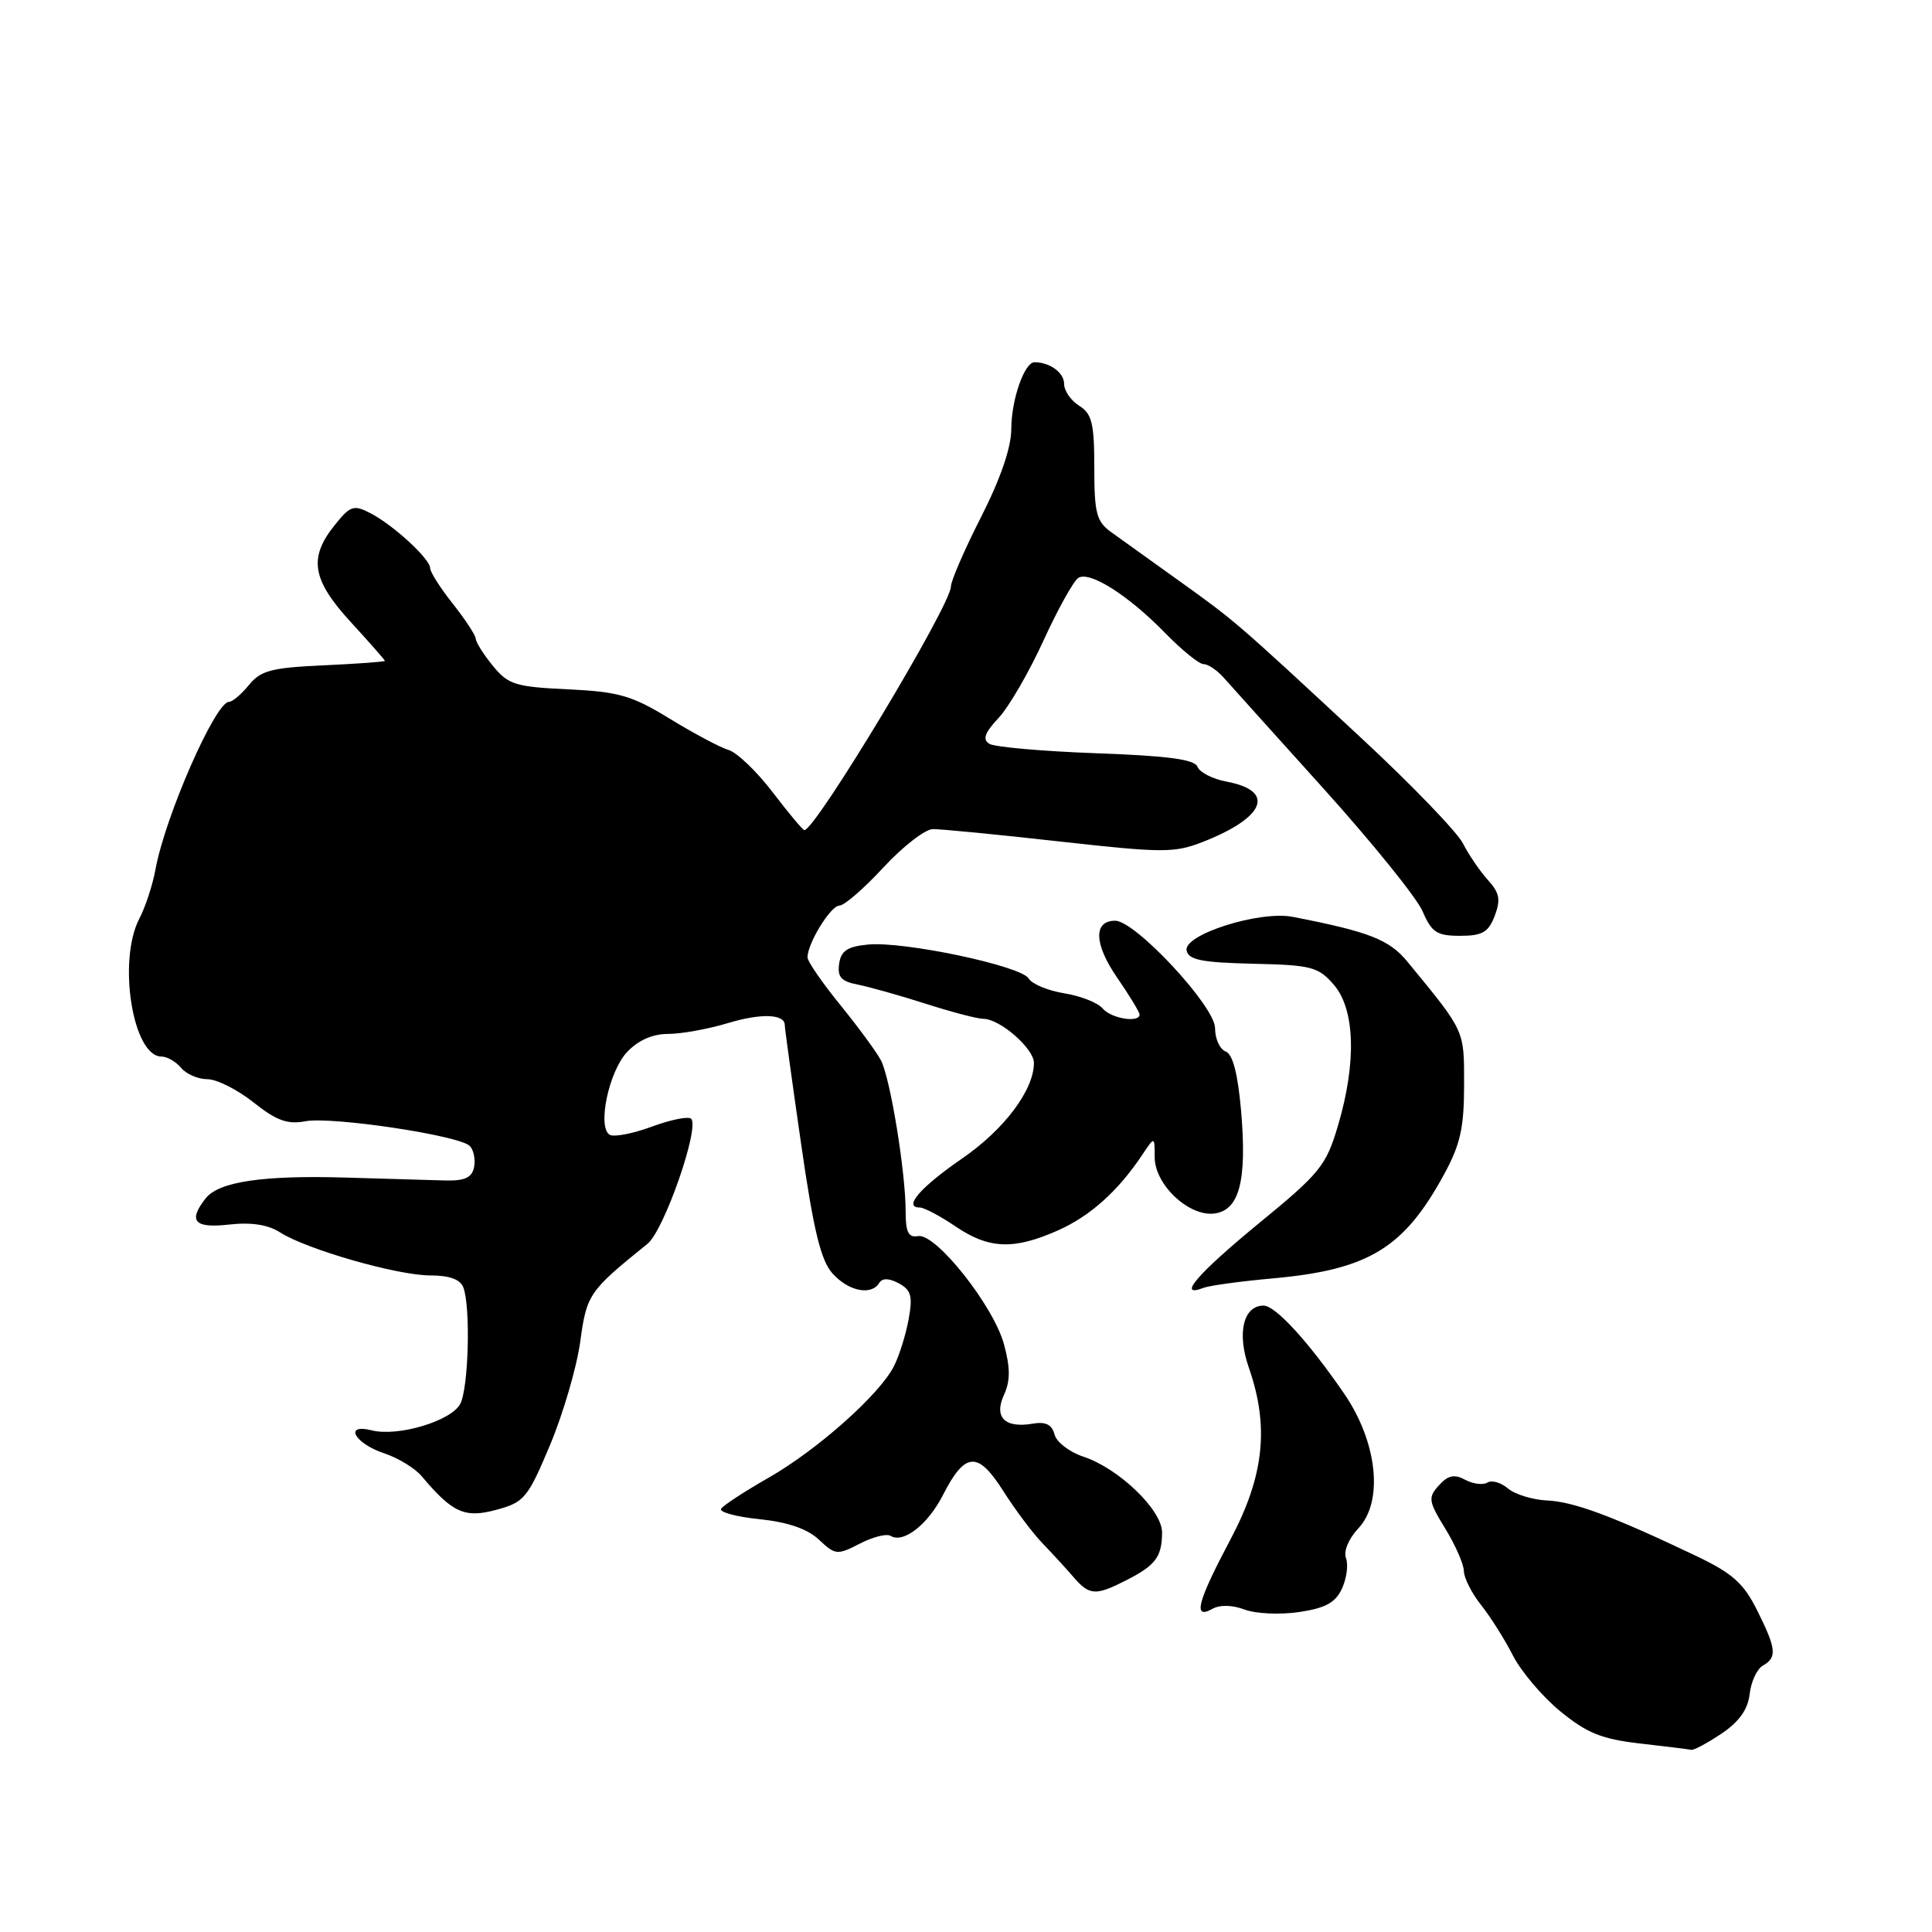 <?xml version="1.0" encoding="UTF-8" standalone="no"?>
<!DOCTYPE svg PUBLIC "-//W3C//DTD SVG 1.1//EN" "http://www.w3.org/Graphics/SVG/1.1/DTD/svg11.dtd" >
<svg xmlns="http://www.w3.org/2000/svg" xmlns:xlink="http://www.w3.org/1999/xlink" version="1.1" viewBox="0 0 256 256">
 <g >
 <path fill="currentColor"
d=" M 228.10 229.72 C 230.45 228.14 231.60 226.52 231.84 224.47 C 232.02 222.84 232.81 221.14 233.59 220.70 C 235.50 219.62 235.38 218.47 232.81 213.34 C 231.01 209.74 229.55 208.45 224.56 206.08 C 213.61 200.87 208.55 198.99 205.00 198.82 C 203.07 198.73 200.74 198.01 199.81 197.23 C 198.89 196.44 197.66 196.09 197.08 196.45 C 196.51 196.80 195.19 196.64 194.15 196.08 C 192.70 195.30 191.87 195.48 190.66 196.82 C 189.20 198.44 189.27 198.90 191.50 202.54 C 192.84 204.72 193.95 207.25 193.97 208.17 C 193.99 209.09 195.01 211.12 196.25 212.67 C 197.49 214.23 199.39 217.24 200.47 219.36 C 201.55 221.48 204.38 224.82 206.76 226.77 C 210.28 229.65 212.25 230.44 217.29 231.02 C 220.71 231.41 223.77 231.79 224.10 231.86 C 224.43 231.94 226.23 230.97 228.10 229.72 Z  M 164.93 213.28 C 166.40 213.83 169.65 213.98 172.16 213.60 C 175.66 213.08 176.97 212.35 177.83 210.47 C 178.44 209.13 178.68 207.32 178.35 206.46 C 178.00 205.56 178.70 203.89 180.00 202.50 C 183.36 198.93 182.51 191.05 178.07 184.61 C 173.34 177.73 169.00 173.00 167.43 173.00 C 164.75 173.00 163.88 176.63 165.47 181.20 C 168.21 189.05 167.51 195.57 163.03 204.01 C 158.66 212.25 158.03 214.64 160.63 213.19 C 161.64 212.62 163.29 212.66 164.93 213.28 Z  M 149.30 209.36 C 153.13 207.40 153.96 206.28 153.98 203.07 C 154.00 200.10 148.26 194.57 143.54 193.01 C 141.71 192.41 139.99 191.09 139.73 190.07 C 139.39 188.77 138.55 188.35 136.87 188.64 C 133.15 189.28 131.67 187.81 133.03 184.83 C 133.88 182.98 133.88 181.26 133.04 178.15 C 131.67 173.05 124.00 163.38 121.66 163.79 C 120.37 164.02 120.00 163.29 120.00 160.49 C 120.00 155.29 117.96 142.84 116.73 140.50 C 116.15 139.40 113.73 136.10 111.34 133.16 C 108.95 130.22 107.00 127.39 107.00 126.86 C 107.00 124.99 110.07 120.00 111.22 120.00 C 111.86 120.00 114.48 117.73 117.05 114.95 C 119.62 112.17 122.57 109.88 123.61 109.86 C 124.65 109.85 132.20 110.58 140.40 111.50 C 154.11 113.03 155.62 113.03 159.40 111.55 C 167.66 108.31 169.05 104.79 162.53 103.57 C 160.69 103.23 158.96 102.34 158.68 101.61 C 158.30 100.62 154.77 100.15 145.26 99.81 C 138.17 99.55 131.79 98.99 131.10 98.56 C 130.16 97.98 130.46 97.11 132.31 95.14 C 133.67 93.69 136.35 89.08 138.26 84.89 C 140.18 80.70 142.26 76.96 142.89 76.57 C 144.41 75.63 149.56 78.91 154.45 83.94 C 156.63 86.17 158.89 88.00 159.48 88.00 C 160.07 88.00 161.25 88.79 162.11 89.75 C 162.96 90.71 168.93 97.35 175.38 104.50 C 181.82 111.65 187.73 118.96 188.50 120.75 C 189.70 123.55 190.39 124.00 193.47 124.00 C 196.42 124.00 197.23 123.53 198.06 121.35 C 198.87 119.21 198.70 118.30 197.15 116.60 C 196.10 115.44 194.62 113.27 193.85 111.76 C 193.08 110.25 187.07 104.01 180.48 97.89 C 163.77 82.37 163.69 82.30 156.20 76.94 C 152.52 74.30 148.49 71.41 147.25 70.52 C 145.29 69.11 145.00 68.02 145.00 61.96 C 145.00 56.10 144.69 54.82 143.00 53.77 C 141.90 53.08 141.00 51.78 141.00 50.87 C 141.00 49.38 139.11 48.00 137.08 48.00 C 135.73 48.00 134.00 52.99 134.00 56.86 C 134.00 59.28 132.57 63.45 130.00 68.50 C 127.80 72.83 126.00 76.98 126.00 77.72 C 126.00 80.18 108.06 110.00 106.58 110.00 C 106.38 110.00 104.50 107.75 102.40 105.00 C 100.31 102.25 97.67 99.72 96.55 99.38 C 95.42 99.04 91.91 97.17 88.74 95.23 C 83.73 92.16 82.00 91.66 75.27 91.34 C 68.29 91.01 67.34 90.72 65.32 88.24 C 64.08 86.73 63.06 85.11 63.04 84.64 C 63.02 84.17 61.65 82.08 60.00 80.00 C 58.35 77.92 57.00 75.80 57.00 75.29 C 57.00 74.06 52.10 69.55 49.06 67.99 C 46.86 66.85 46.41 67.00 44.32 69.62 C 40.86 73.94 41.35 76.84 46.50 82.45 C 48.97 85.14 51.00 87.45 51.00 87.57 C 51.00 87.69 47.36 87.95 42.90 88.16 C 35.98 88.47 34.54 88.85 32.99 90.76 C 31.99 91.99 30.80 93.00 30.34 93.00 C 28.54 93.00 21.87 108.21 20.60 115.21 C 20.23 117.25 19.27 120.17 18.47 121.71 C 15.55 127.30 17.59 140.00 21.40 140.00 C 22.15 140.00 23.32 140.68 24.00 141.50 C 24.68 142.32 26.25 143.00 27.48 143.00 C 28.72 143.00 31.46 144.38 33.59 146.07 C 36.63 148.49 38.09 149.02 40.47 148.57 C 43.99 147.92 60.85 150.45 62.24 151.84 C 62.76 152.36 63.02 153.62 62.82 154.64 C 62.54 156.05 61.60 156.48 58.98 156.42 C 57.06 156.37 51.23 156.20 46.00 156.04 C 34.90 155.70 29.00 156.56 27.25 158.79 C 24.88 161.81 25.75 162.78 30.36 162.26 C 33.29 161.93 35.51 162.27 37.11 163.30 C 40.65 165.56 52.65 169.00 57.00 169.00 C 59.53 169.00 60.99 169.52 61.39 170.58 C 62.38 173.14 62.09 183.97 60.98 186.03 C 59.77 188.30 52.73 190.40 49.27 189.53 C 45.49 188.58 46.97 191.27 50.95 192.59 C 52.77 193.19 54.98 194.55 55.88 195.61 C 59.97 200.47 61.58 201.19 65.76 200.06 C 69.47 199.06 69.92 198.52 72.88 191.48 C 74.61 187.35 76.41 181.20 76.88 177.81 C 77.74 171.50 78.01 171.09 85.81 164.80 C 87.99 163.03 92.74 149.41 91.58 148.24 C 91.22 147.89 88.87 148.36 86.36 149.29 C 83.84 150.22 81.33 150.70 80.78 150.36 C 79.12 149.34 80.67 141.98 83.09 139.40 C 84.55 137.85 86.47 137.00 88.52 137.00 C 90.26 137.00 93.82 136.36 96.44 135.57 C 100.87 134.23 104.02 134.35 103.99 135.86 C 103.98 136.21 104.95 143.25 106.14 151.50 C 107.81 163.10 108.76 167.01 110.32 168.75 C 112.44 171.10 115.44 171.71 116.50 170.00 C 116.91 169.33 117.79 169.35 119.10 170.05 C 120.73 170.93 120.96 171.74 120.40 174.80 C 120.03 176.84 119.16 179.64 118.45 181.03 C 116.55 184.79 108.28 192.14 101.77 195.85 C 98.62 197.65 95.82 199.48 95.55 199.92 C 95.27 200.36 97.57 200.99 100.65 201.30 C 104.40 201.69 106.99 202.58 108.52 204.02 C 110.69 206.06 110.94 206.08 113.93 204.54 C 115.65 203.65 117.49 203.18 118.01 203.51 C 119.70 204.55 122.95 202.02 124.95 198.09 C 127.88 192.36 129.57 192.25 132.94 197.57 C 134.52 200.06 136.87 203.19 138.16 204.52 C 139.45 205.86 141.29 207.86 142.25 208.98 C 144.37 211.43 145.18 211.47 149.30 209.36 Z  M 168.70 169.39 C 181.34 168.24 186.02 165.40 191.34 155.62 C 193.50 151.67 194.00 149.43 194.00 143.77 C 194.00 136.40 194.18 136.79 186.50 127.44 C 184.09 124.50 181.41 123.45 171.30 121.49 C 166.91 120.63 156.82 123.83 157.23 125.94 C 157.47 127.19 159.23 127.54 166.01 127.70 C 173.80 127.87 174.69 128.11 176.75 130.50 C 179.56 133.76 179.76 140.83 177.29 149.15 C 175.72 154.46 174.92 155.45 166.79 162.11 C 158.67 168.78 155.88 172.03 159.46 170.65 C 160.27 170.34 164.42 169.77 168.70 169.39 Z  M 140.13 163.06 C 144.44 161.15 148.10 157.88 151.35 153.03 C 153.00 150.55 153.00 150.55 153.00 153.33 C 153.00 156.95 157.49 161.20 160.88 160.80 C 164.22 160.40 165.25 156.48 164.45 147.18 C 164.02 142.27 163.35 139.69 162.41 139.33 C 161.63 139.03 161.00 137.64 161.00 136.23 C 161.00 133.35 150.44 122.00 147.77 122.00 C 144.86 122.00 144.96 125.08 148.00 129.50 C 149.65 131.90 151.00 134.12 151.00 134.43 C 151.00 135.58 147.21 134.96 146.10 133.62 C 145.48 132.87 143.19 131.97 141.03 131.62 C 138.86 131.27 136.74 130.39 136.30 129.65 C 135.30 127.98 119.72 124.69 115.00 125.16 C 112.28 125.42 111.43 125.99 111.19 127.71 C 110.94 129.46 111.47 130.05 113.69 130.47 C 115.23 130.78 119.28 131.92 122.69 133.01 C 126.09 134.10 129.52 135.00 130.30 135.00 C 132.49 135.00 137.00 138.93 137.00 140.84 C 137.00 144.43 133.07 149.67 127.48 153.51 C 121.93 157.34 119.63 160.00 121.87 160.00 C 122.44 160.00 124.57 161.12 126.60 162.50 C 131.02 165.50 134.30 165.64 140.13 163.06 Z "/>
</g>
</svg>